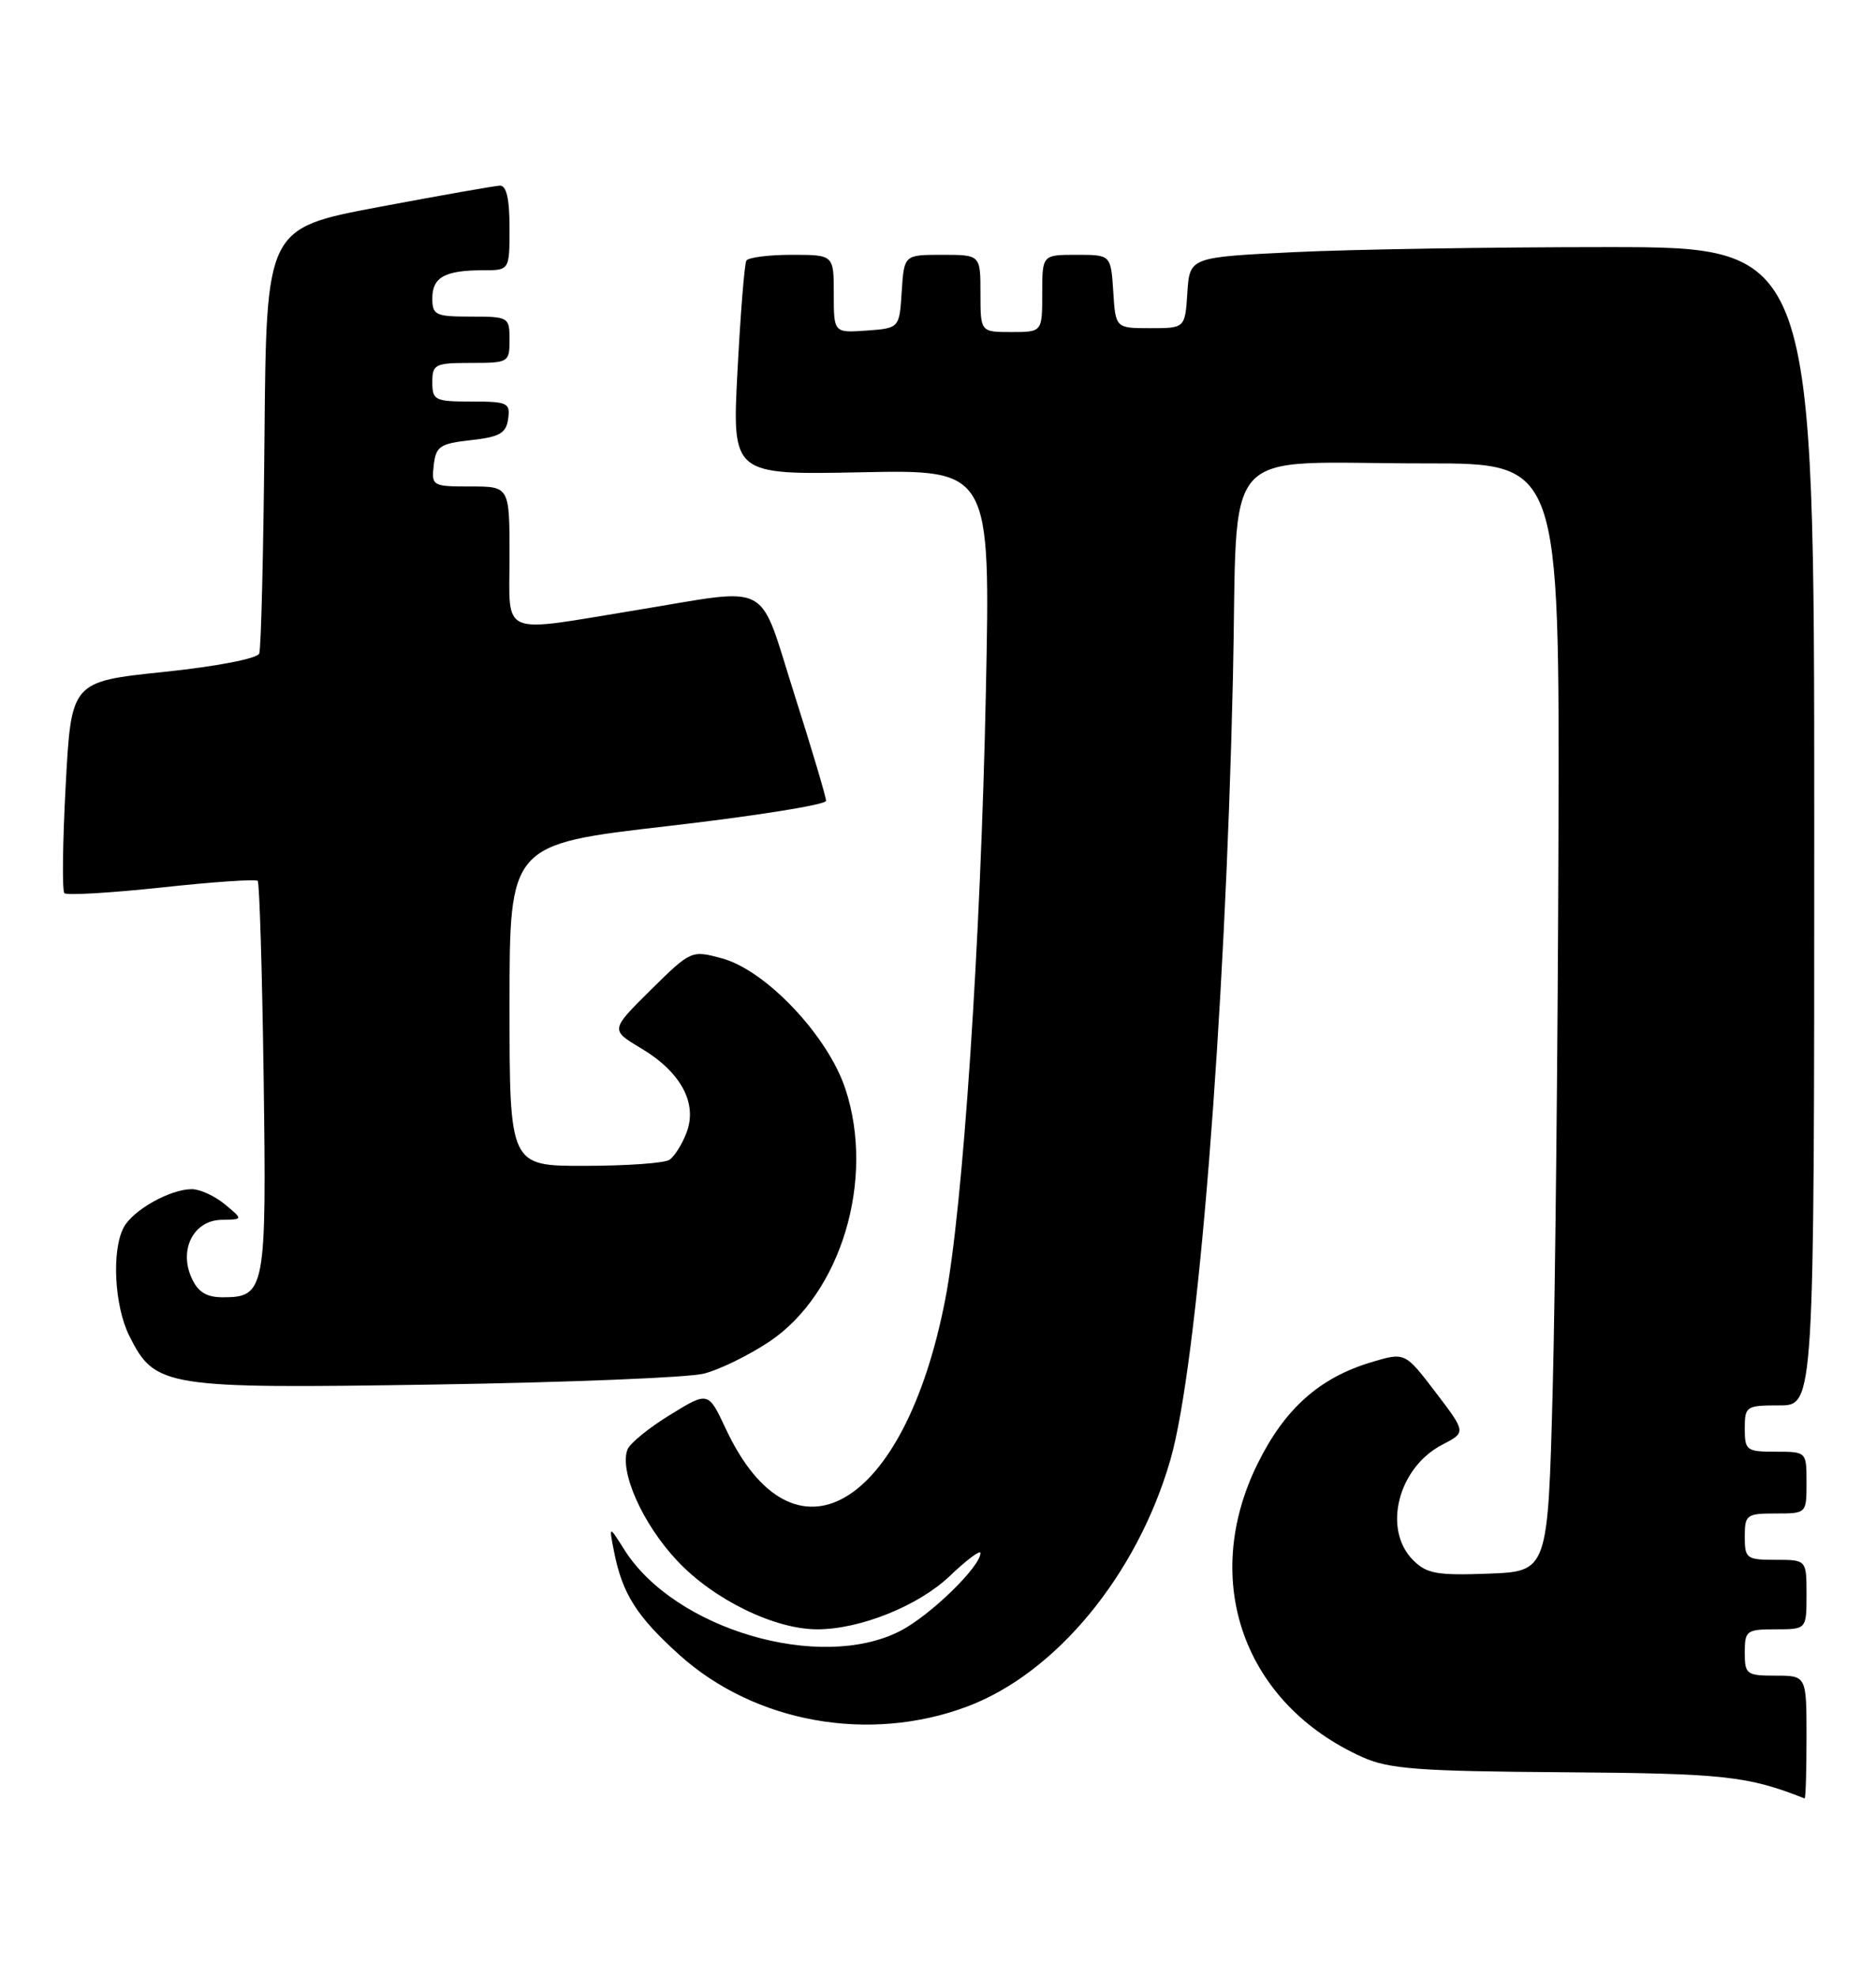 <?xml version="1.0" encoding="UTF-8" standalone="no"?>
<!DOCTYPE svg PUBLIC "-//W3C//DTD SVG 1.1//EN" "http://www.w3.org/Graphics/SVG/1.1/DTD/svg11.dtd" >
<svg xmlns="http://www.w3.org/2000/svg" xmlns:xlink="http://www.w3.org/1999/xlink" version="1.1" viewBox="0 0 243 256">
 <g >
 <path fill="currentColor"
d=" M 234.00 225.00 C 234.00 217.00 234.00 217.00 230.00 217.00 C 226.22 217.00 226.00 216.83 226.00 214.00 C 226.00 211.17 226.22 211.00 230.00 211.00 C 234.00 211.00 234.00 211.00 234.00 206.50 C 234.00 202.00 234.00 202.00 230.00 202.00 C 226.22 202.00 226.00 201.83 226.00 199.00 C 226.00 196.17 226.22 196.00 230.00 196.00 C 234.00 196.00 234.00 196.00 234.00 192.00 C 234.00 188.00 234.00 188.00 230.00 188.00 C 226.22 188.00 226.00 187.83 226.00 185.00 C 226.00 182.11 226.17 182.00 230.50 182.00 C 235.00 182.00 235.00 182.00 235.00 107.00 C 235.00 32.00 235.00 32.00 208.16 32.00 C 193.40 32.00 175.19 32.29 167.71 32.65 C 154.10 33.31 154.10 33.31 153.80 37.90 C 153.50 42.50 153.50 42.50 149.00 42.50 C 144.50 42.50 144.50 42.50 144.20 37.75 C 143.89 33.00 143.89 33.00 139.45 33.00 C 135.00 33.00 135.00 33.00 135.00 38.00 C 135.00 43.00 135.00 43.00 131.00 43.00 C 127.00 43.00 127.00 43.00 127.00 38.00 C 127.00 33.00 127.00 33.00 122.05 33.00 C 117.11 33.00 117.11 33.00 116.80 37.75 C 116.50 42.50 116.50 42.50 112.25 42.81 C 108.00 43.11 108.00 43.11 108.00 38.06 C 108.00 33.00 108.00 33.00 102.56 33.00 C 99.57 33.00 96.92 33.34 96.68 33.75 C 96.43 34.16 95.92 40.58 95.53 48.00 C 94.82 61.50 94.82 61.50 111.56 61.16 C 128.30 60.82 128.30 60.82 127.70 89.66 C 127.03 122.13 124.72 156.62 122.43 168.32 C 117.17 195.33 102.80 203.79 94.02 185.05 C 91.74 180.18 91.74 180.18 86.79 183.23 C 84.06 184.90 81.58 186.92 81.28 187.71 C 80.20 190.53 83.22 197.33 87.69 202.09 C 92.38 207.12 100.30 211.00 105.86 211.00 C 111.40 211.00 118.95 207.97 123.00 204.12 C 125.20 202.02 127.00 200.67 127.00 201.12 C 127.00 202.89 120.46 209.24 116.59 211.22 C 106.22 216.54 87.41 211.01 80.89 200.72 C 78.86 197.50 78.86 197.50 79.55 201.00 C 80.62 206.41 82.49 209.35 88.01 214.32 C 97.78 223.11 112.59 225.76 125.28 221.00 C 136.78 216.69 147.29 203.94 151.59 189.09 C 155.12 176.92 158.69 132.28 159.70 87.86 C 160.41 56.73 157.43 60.03 184.75 60.01 C 202.00 60.00 202.00 60.00 201.87 108.25 C 201.79 134.79 201.46 167.07 201.12 180.00 C 200.50 203.50 200.50 203.50 192.79 203.79 C 186.13 204.04 184.80 203.80 183.04 202.04 C 179.06 198.06 181.08 190.06 186.82 187.09 C 189.91 185.49 189.91 185.49 185.95 180.30 C 181.99 175.10 181.99 175.10 177.59 176.42 C 170.88 178.44 166.39 182.46 162.88 189.59 C 155.42 204.75 161.13 220.67 176.50 227.56 C 179.91 229.09 183.73 229.38 202.50 229.51 C 223.35 229.66 226.38 229.99 233.75 232.90 C 233.89 232.96 234.00 229.40 234.00 225.00 Z  M 91.16 177.89 C 93.17 177.39 96.99 175.52 99.66 173.74 C 108.95 167.52 113.40 152.73 109.49 140.98 C 107.21 134.11 99.20 125.65 93.52 124.11 C 89.55 123.04 89.51 123.06 84.29 128.20 C 79.06 133.38 79.06 133.38 83.03 135.75 C 88.19 138.82 90.38 142.87 88.93 146.67 C 88.35 148.21 87.34 149.80 86.69 150.21 C 86.03 150.63 81.11 150.98 75.75 150.98 C 66.00 151.00 66.00 151.00 66.00 130.17 C 66.00 109.34 66.00 109.34 86.50 106.98 C 97.78 105.68 107.00 104.21 107.00 103.71 C 107.00 103.21 105.15 97.00 102.89 89.90 C 98.14 74.97 100.25 76.10 82.50 79.00 C 64.46 81.95 66.00 82.61 66.00 72.00 C 66.00 63.00 66.00 63.00 60.93 63.00 C 56.00 63.00 55.88 62.93 56.18 60.25 C 56.47 57.79 56.98 57.45 61.00 57.00 C 64.72 56.59 65.56 56.11 65.82 54.25 C 66.11 52.17 65.75 52.00 61.07 52.00 C 56.33 52.00 56.00 51.84 56.00 49.50 C 56.00 47.17 56.33 47.00 61.00 47.00 C 65.89 47.00 66.00 46.93 66.00 44.00 C 66.00 41.07 65.89 41.00 61.00 41.00 C 56.39 41.00 56.00 40.81 56.00 38.61 C 56.00 35.90 57.64 35.00 62.58 35.00 C 66.00 35.00 66.00 35.00 66.00 29.50 C 66.00 25.74 65.60 24.01 64.75 24.04 C 64.06 24.07 56.98 25.32 49.00 26.82 C 34.50 29.56 34.50 29.56 34.26 56.53 C 34.13 71.36 33.82 84.01 33.58 84.63 C 33.33 85.29 28.09 86.30 21.19 87.02 C 9.23 88.27 9.23 88.27 8.51 101.70 C 8.11 109.08 8.04 115.37 8.34 115.67 C 8.64 115.97 14.30 115.64 20.93 114.93 C 27.55 114.21 33.15 113.83 33.38 114.07 C 33.61 114.30 33.96 125.79 34.15 139.59 C 34.53 167.09 34.36 168.00 28.86 168.00 C 26.73 168.00 25.65 167.33 24.82 165.50 C 23.13 161.80 25.10 158.01 28.73 157.97 C 31.50 157.93 31.50 157.93 29.14 155.97 C 27.84 154.89 25.91 154.00 24.84 154.00 C 22.04 154.00 17.23 156.70 16.03 158.94 C 14.44 161.91 14.81 169.12 16.75 173.00 C 20.08 179.66 21.27 179.85 56.29 179.30 C 73.46 179.03 89.15 178.40 91.16 177.89 Z "/>
</g>
</svg>